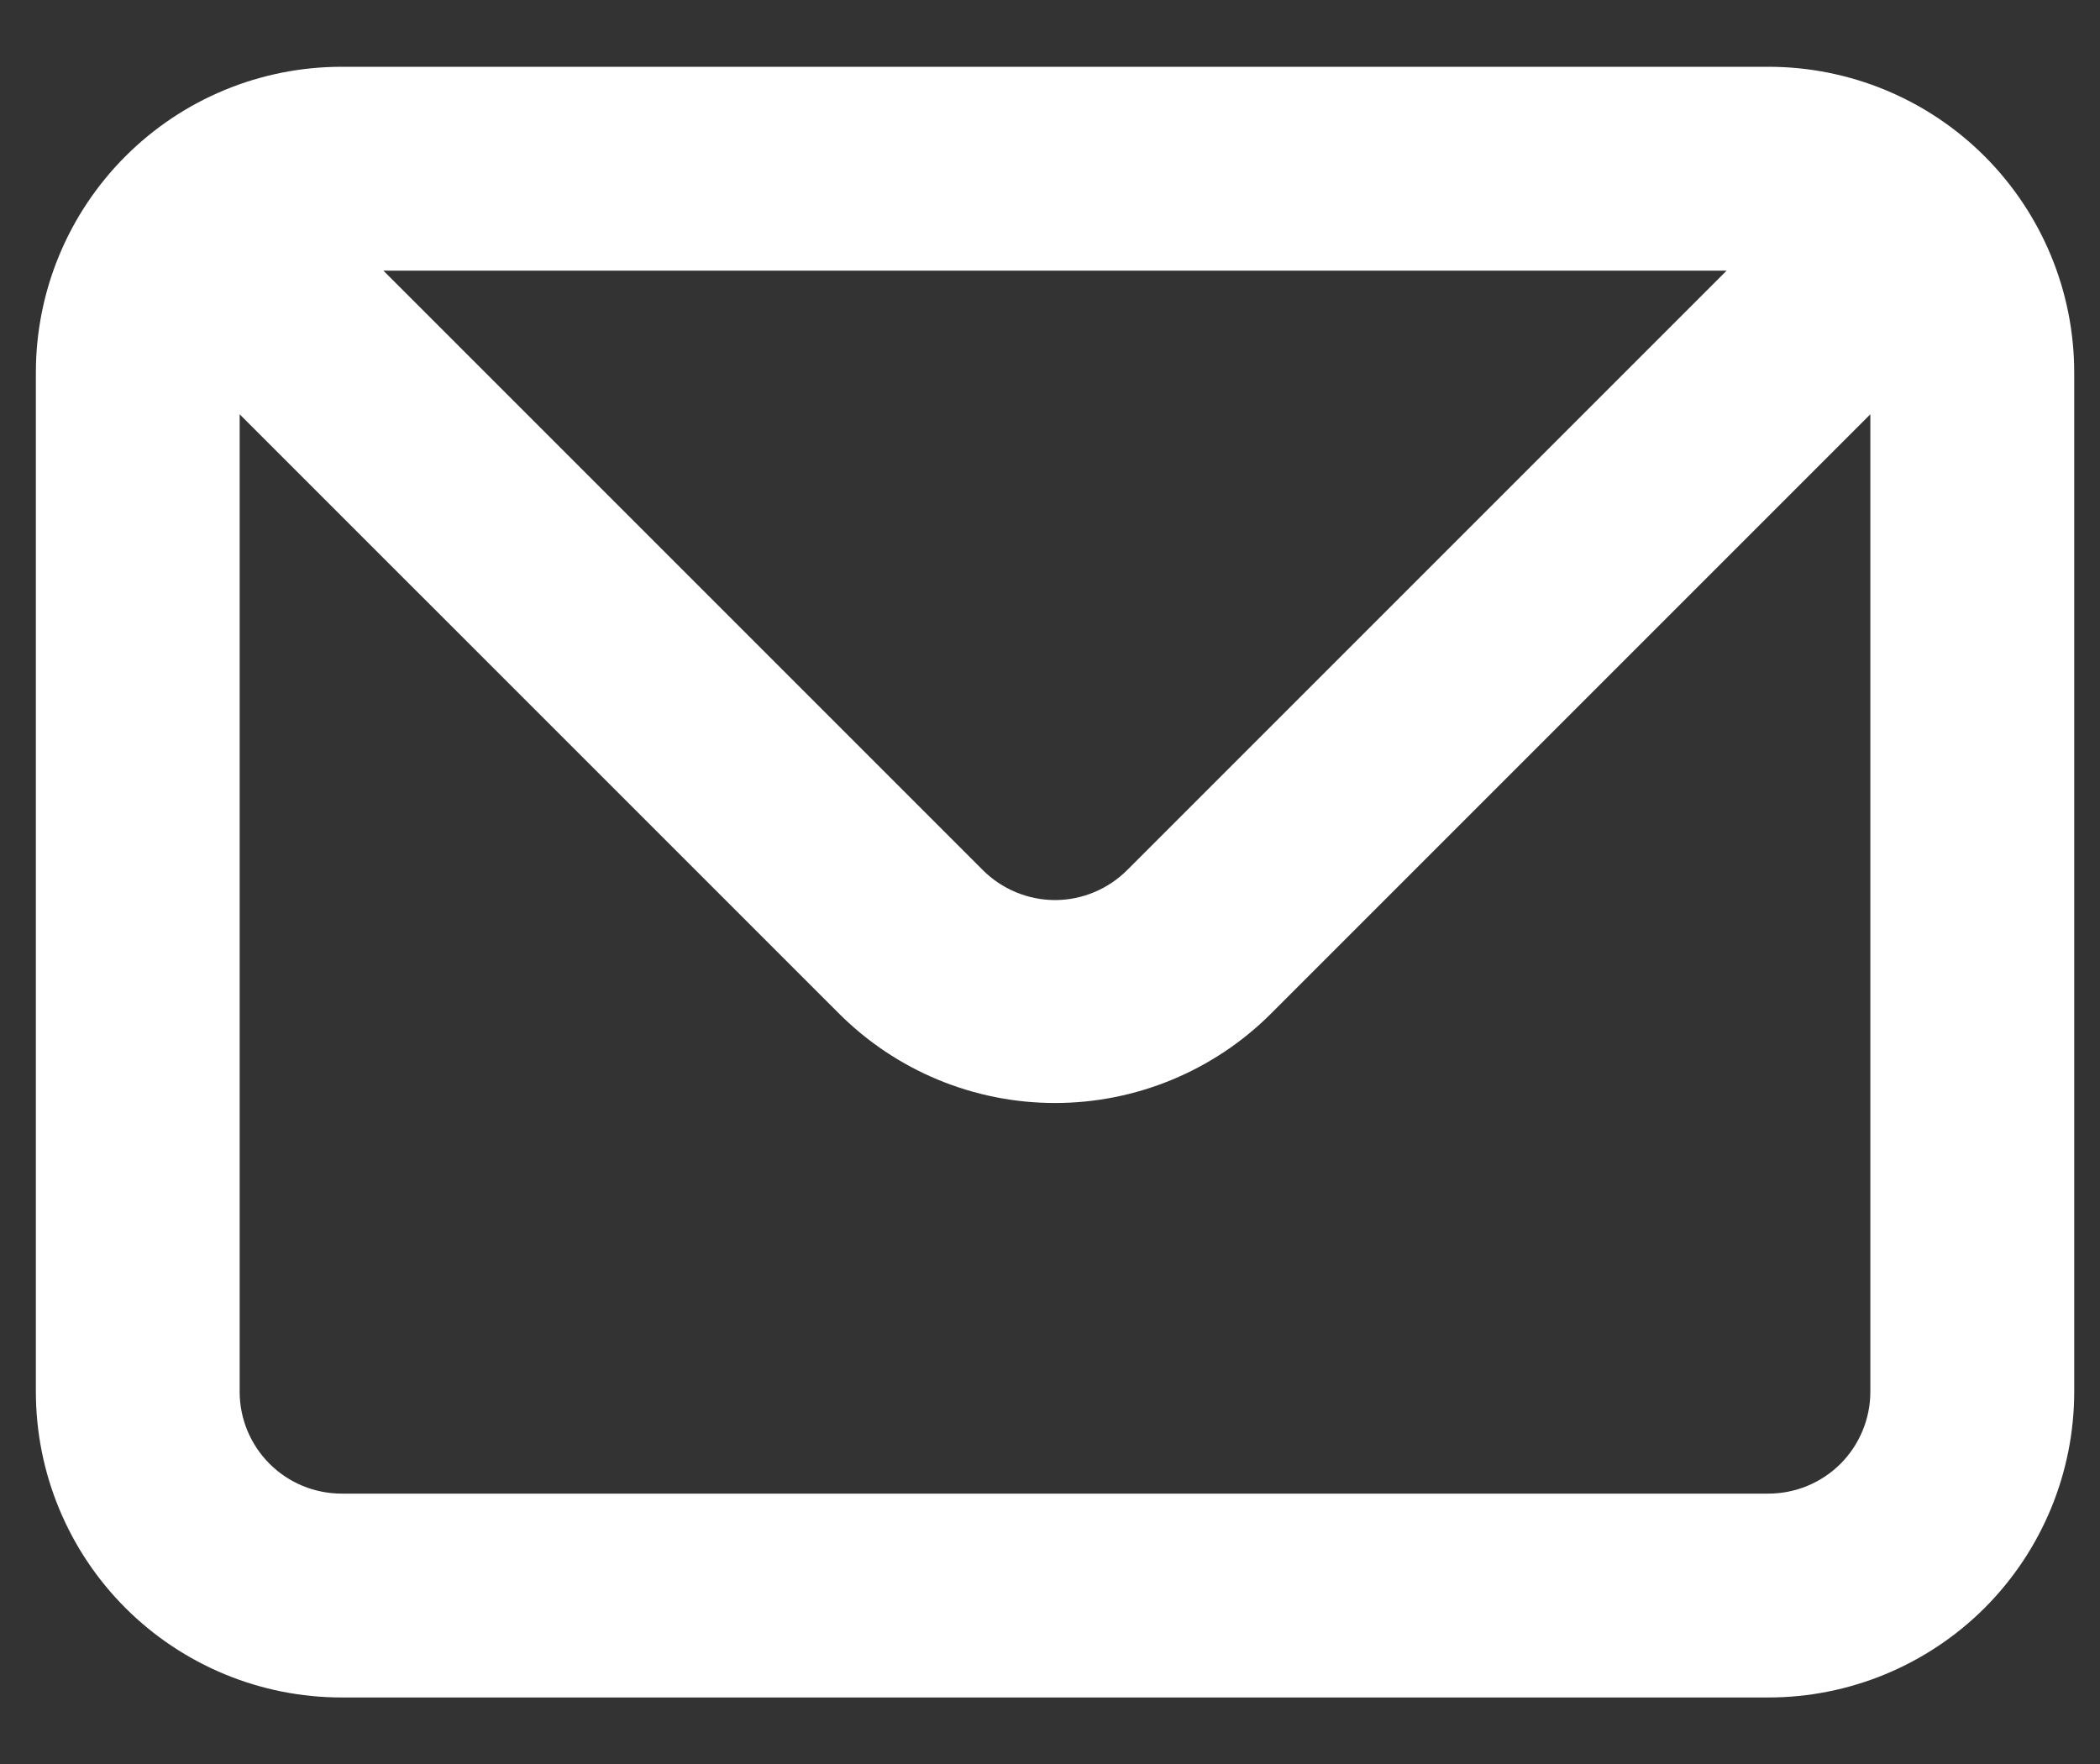 <svg width="25" height="21" viewBox="0 0 25 21" fill="none" xmlns="http://www.w3.org/2000/svg">
<rect x="0" y="0" width="25" height="21" fill="#333333" stroke="none"/>
<path d="M21.053 0.795H4.067C3.101 0.795 2.175 1.178 1.493 1.861C0.81 2.544 0.427 3.469 0.427 4.435V16.568C0.427 17.533 0.81 18.459 1.493 19.142C2.175 19.824 3.101 20.208 4.067 20.208H21.053C22.018 20.208 22.944 19.824 23.627 19.142C24.309 18.459 24.693 17.533 24.693 16.568V4.435C24.693 3.469 24.309 2.544 23.627 1.861C22.944 1.178 22.018 0.795 21.053 0.795ZM20.555 3.222L13.421 10.356C13.308 10.469 13.174 10.56 13.026 10.621C12.879 10.683 12.72 10.715 12.56 10.715C12.4 10.715 12.241 10.683 12.093 10.621C11.945 10.56 11.811 10.469 11.698 10.356L4.564 3.222H20.555ZM22.266 16.568C22.266 16.89 22.138 17.198 21.911 17.426C21.683 17.653 21.375 17.781 21.053 17.781H4.067C3.745 17.781 3.436 17.653 3.209 17.426C2.981 17.198 2.853 16.89 2.853 16.568V4.932L9.988 12.066C10.67 12.748 11.595 13.131 12.56 13.131C13.524 13.131 14.45 12.748 15.132 12.066L22.266 4.932V16.568Z" fill="white"/>
</svg>
